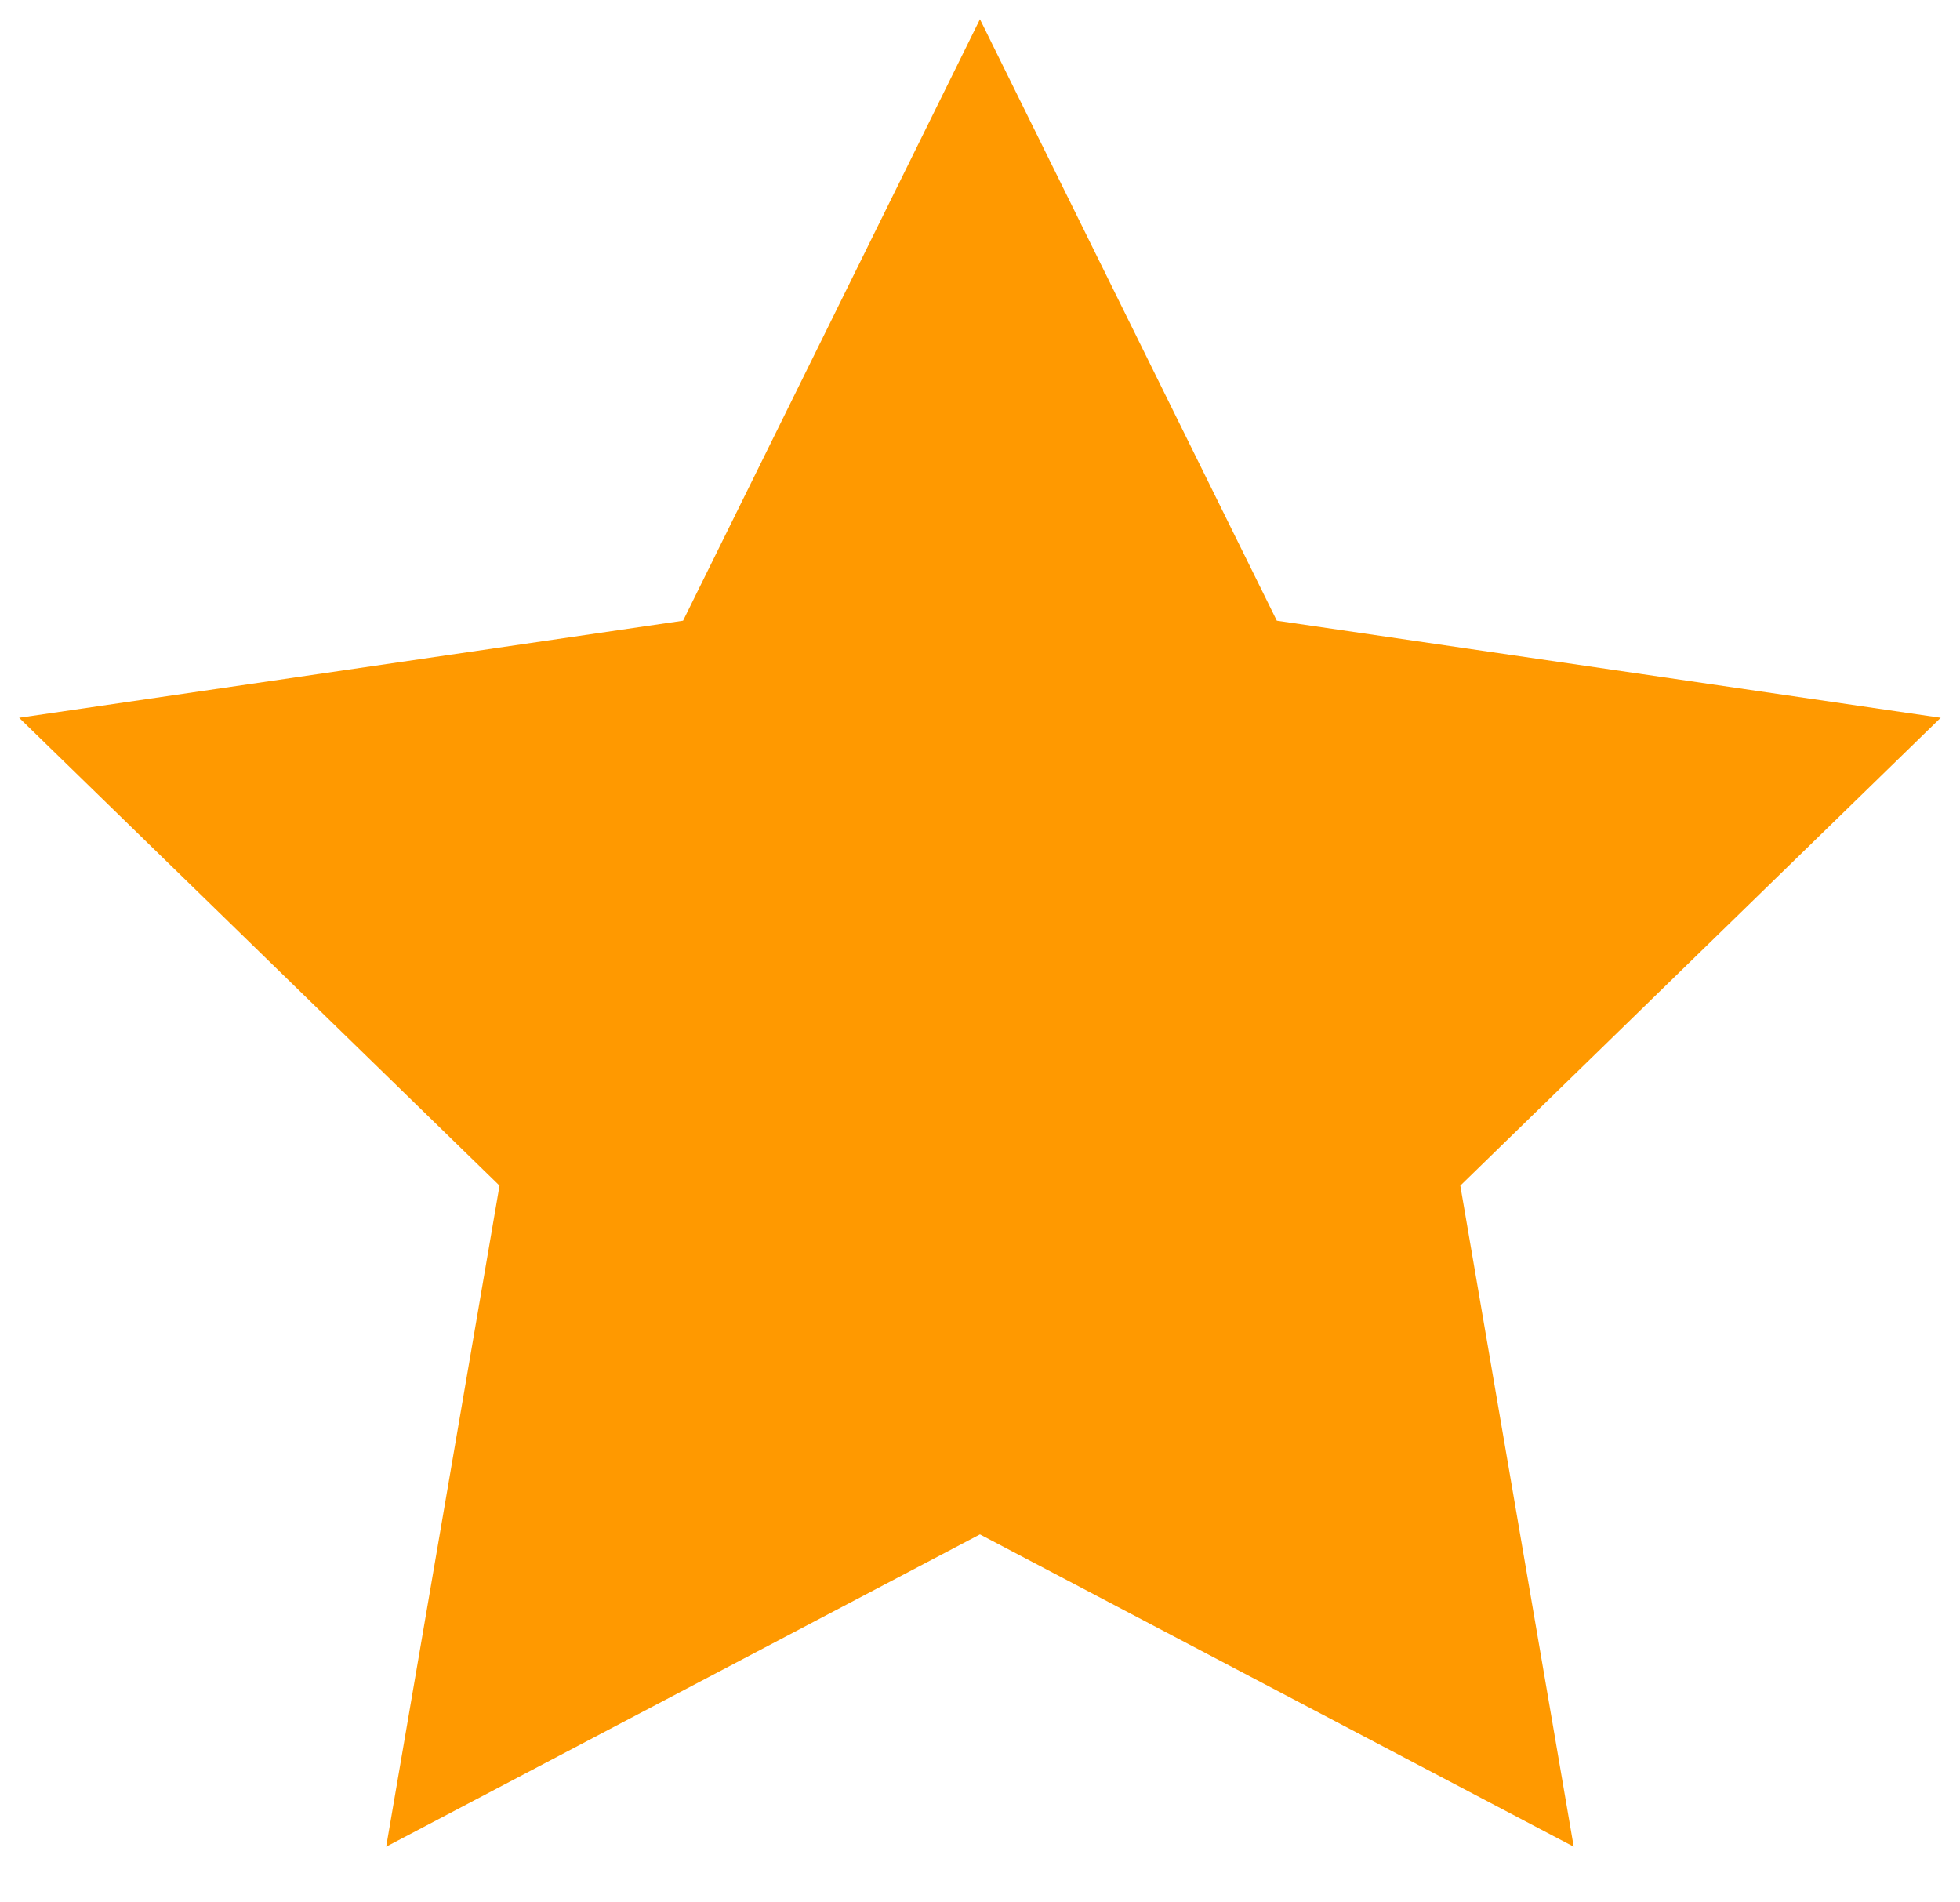 <svg width="34" height="33" viewBox="0 0 34 33" fill="none" xmlns="http://www.w3.org/2000/svg">
<path d="M16.999 0.334L22.149 10.767L33.665 12.451L25.332 20.567L27.299 32.034L16.999 26.617L6.699 32.034L8.665 20.567L0.332 12.451L11.849 10.767L16.999 0.334Z" fill="#FF9900"/>
</svg>

